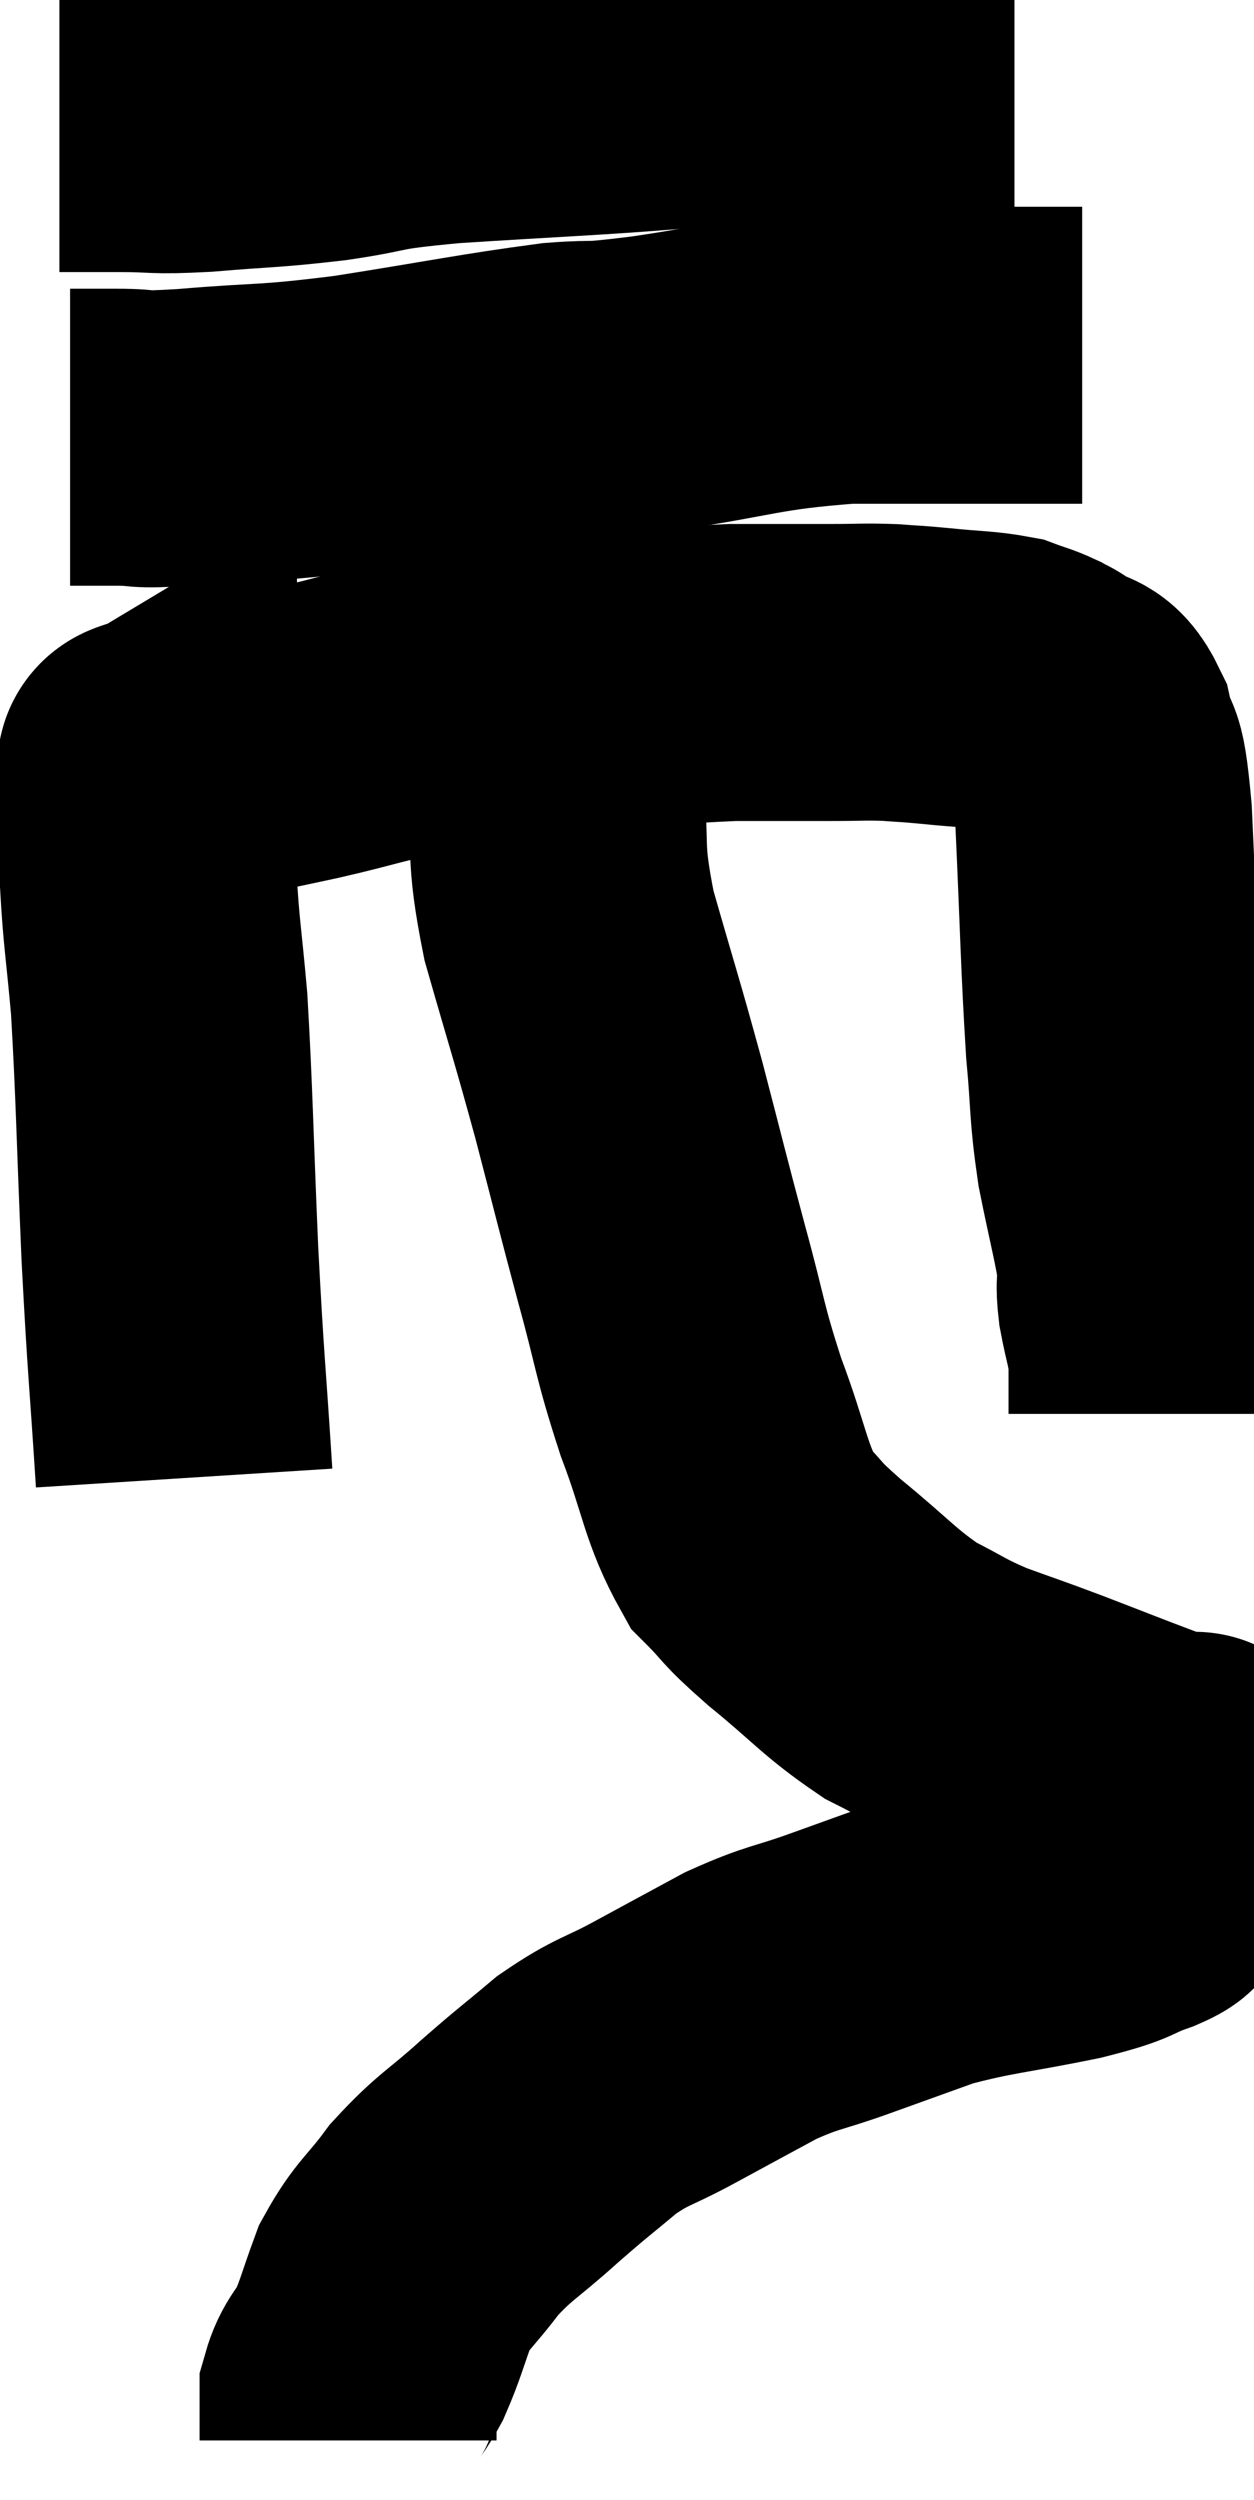 <svg xmlns="http://www.w3.org/2000/svg" viewBox="10.7 5.78 21.113 42.08" width="21.113" height="42.08"><path d="M 13.8 30.66 C 13.68 28.77, 13.665 28.875, 13.56 26.88 C 13.47 24.78, 13.47 24.24, 13.38 22.68 C 13.29 21.66, 13.245 21.465, 13.2 20.64 C 13.2 20.01, 13.2 19.845, 13.2 19.38 C 13.2 19.08, 13.2 18.93, 13.2 18.78 C 13.2 18.78, 13.125 18.825, 13.2 18.78 C 13.35 18.69, 12.84 18.765, 13.5 18.6 C 14.67 18.36, 14.73 18.36, 15.84 18.12 C 16.89 17.88, 16.785 17.85, 17.94 17.64 C 19.2 17.46, 19.185 17.415, 20.46 17.28 C 21.75 17.19, 21.975 17.145, 23.04 17.1 C 23.88 17.1, 24.06 17.1, 24.72 17.1 C 25.2 17.1, 25.245 17.085, 25.68 17.1 C 26.07 17.13, 25.98 17.115, 26.46 17.16 C 27.03 17.22, 27.195 17.205, 27.6 17.28 C 27.84 17.37, 27.885 17.37, 28.08 17.46 C 28.23 17.55, 28.155 17.475, 28.38 17.64 C 28.68 17.88, 28.755 17.655, 28.98 18.12 C 29.13 18.81, 29.16 18.18, 29.28 19.5 C 29.37 21.45, 29.37 21.945, 29.46 23.4 C 29.55 24.36, 29.505 24.39, 29.64 25.32 C 29.82 26.22, 29.91 26.52, 30 27.12 C 30 27.42, 29.955 27.33, 30 27.72 C 30.09 28.2, 30.135 28.245, 30.18 28.68 C 30.18 29.07, 30.18 29.235, 30.18 29.46 L 30.18 29.58" fill="none" stroke="black" stroke-width="5"></path><path d="M 11.88 13.14 C 12.27 13.14, 12.165 13.14, 12.66 13.14 C 13.26 13.14, 12.855 13.2, 13.86 13.14 C 15.27 13.02, 15.12 13.095, 16.68 12.9 C 18.39 12.63, 18.855 12.525, 20.1 12.36 C 20.88 12.3, 20.445 12.39, 21.66 12.24 C 23.31 12, 23.37 11.88, 24.96 11.76 C 26.49 11.76, 27.06 11.76, 28.02 11.76 C 28.41 11.76, 28.575 11.76, 28.8 11.76 L 28.92 11.76" fill="none" stroke="black" stroke-width="5"></path><path d="M 11.7 7.86 C 12.21 7.86, 12.12 7.86, 12.72 7.86 C 13.41 7.86, 13.23 7.905, 14.1 7.86 C 15.15 7.77, 15.165 7.8, 16.2 7.68 C 17.22 7.53, 16.8 7.515, 18.24 7.38 C 20.1 7.26, 20.67 7.245, 21.96 7.14 C 22.68 7.05, 22.455 7.05, 23.4 6.96 C 24.57 6.87, 24.72 6.825, 25.74 6.78 C 26.61 6.78, 26.97 6.78, 27.48 6.78 C 27.63 6.78, 27.705 6.78, 27.78 6.78 L 27.78 6.78" fill="none" stroke="black" stroke-width="5"></path><path d="M 20.04 17.64 C 20.04 17.82, 20.04 17.685, 20.04 18 C 20.04 18.45, 19.98 18.06, 20.04 18.9 C 20.16 20.13, 20.01 20.01, 20.28 21.36 C 20.7 22.83, 20.73 22.875, 21.12 24.3 C 21.48 25.68, 21.495 25.77, 21.84 27.06 C 22.17 28.26, 22.125 28.305, 22.5 29.46 C 22.92 30.57, 22.905 30.9, 23.34 31.68 C 23.79 32.13, 23.61 32.025, 24.24 32.58 C 25.05 33.24, 25.155 33.42, 25.86 33.9 C 26.46 34.2, 26.43 34.23, 27.06 34.5 C 27.72 34.74, 27.66 34.71, 28.38 34.98 C 29.16 35.28, 29.34 35.355, 29.94 35.58 C 30.36 35.73, 30.57 35.805, 30.78 35.88 C 30.78 35.88, 30.78 35.88, 30.78 35.88 C 30.78 35.88, 30.78 35.88, 30.78 35.88 C 30.78 35.88, 30.78 35.88, 30.78 35.88 C 30.78 35.88, 30.855 35.58, 30.78 35.88 C 30.63 36.48, 30.66 36.705, 30.48 37.08 C 30.27 37.23, 30.21 37.26, 30.06 37.38 C 29.97 37.47, 30.225 37.41, 29.88 37.56 C 29.28 37.77, 29.565 37.755, 28.68 37.98 C 27.51 38.22, 27.3 38.205, 26.34 38.46 C 25.59 38.73, 25.59 38.73, 24.84 39 C 24.09 39.27, 24.075 39.21, 23.34 39.54 C 22.62 39.93, 22.59 39.945, 21.9 40.32 C 21.24 40.68, 21.195 40.62, 20.58 41.04 C 20.01 41.52, 20.04 41.475, 19.44 42 C 18.81 42.57, 18.705 42.57, 18.18 43.14 C 17.76 43.71, 17.655 43.71, 17.34 44.28 C 17.13 44.85, 17.115 44.97, 16.92 45.42 C 16.74 45.75, 16.65 45.765, 16.56 46.08 C 16.56 46.38, 16.56 46.485, 16.56 46.68 C 16.56 46.77, 16.56 46.815, 16.56 46.86 L 16.56 46.86" fill="none" stroke="black" stroke-width="5"></path></svg>